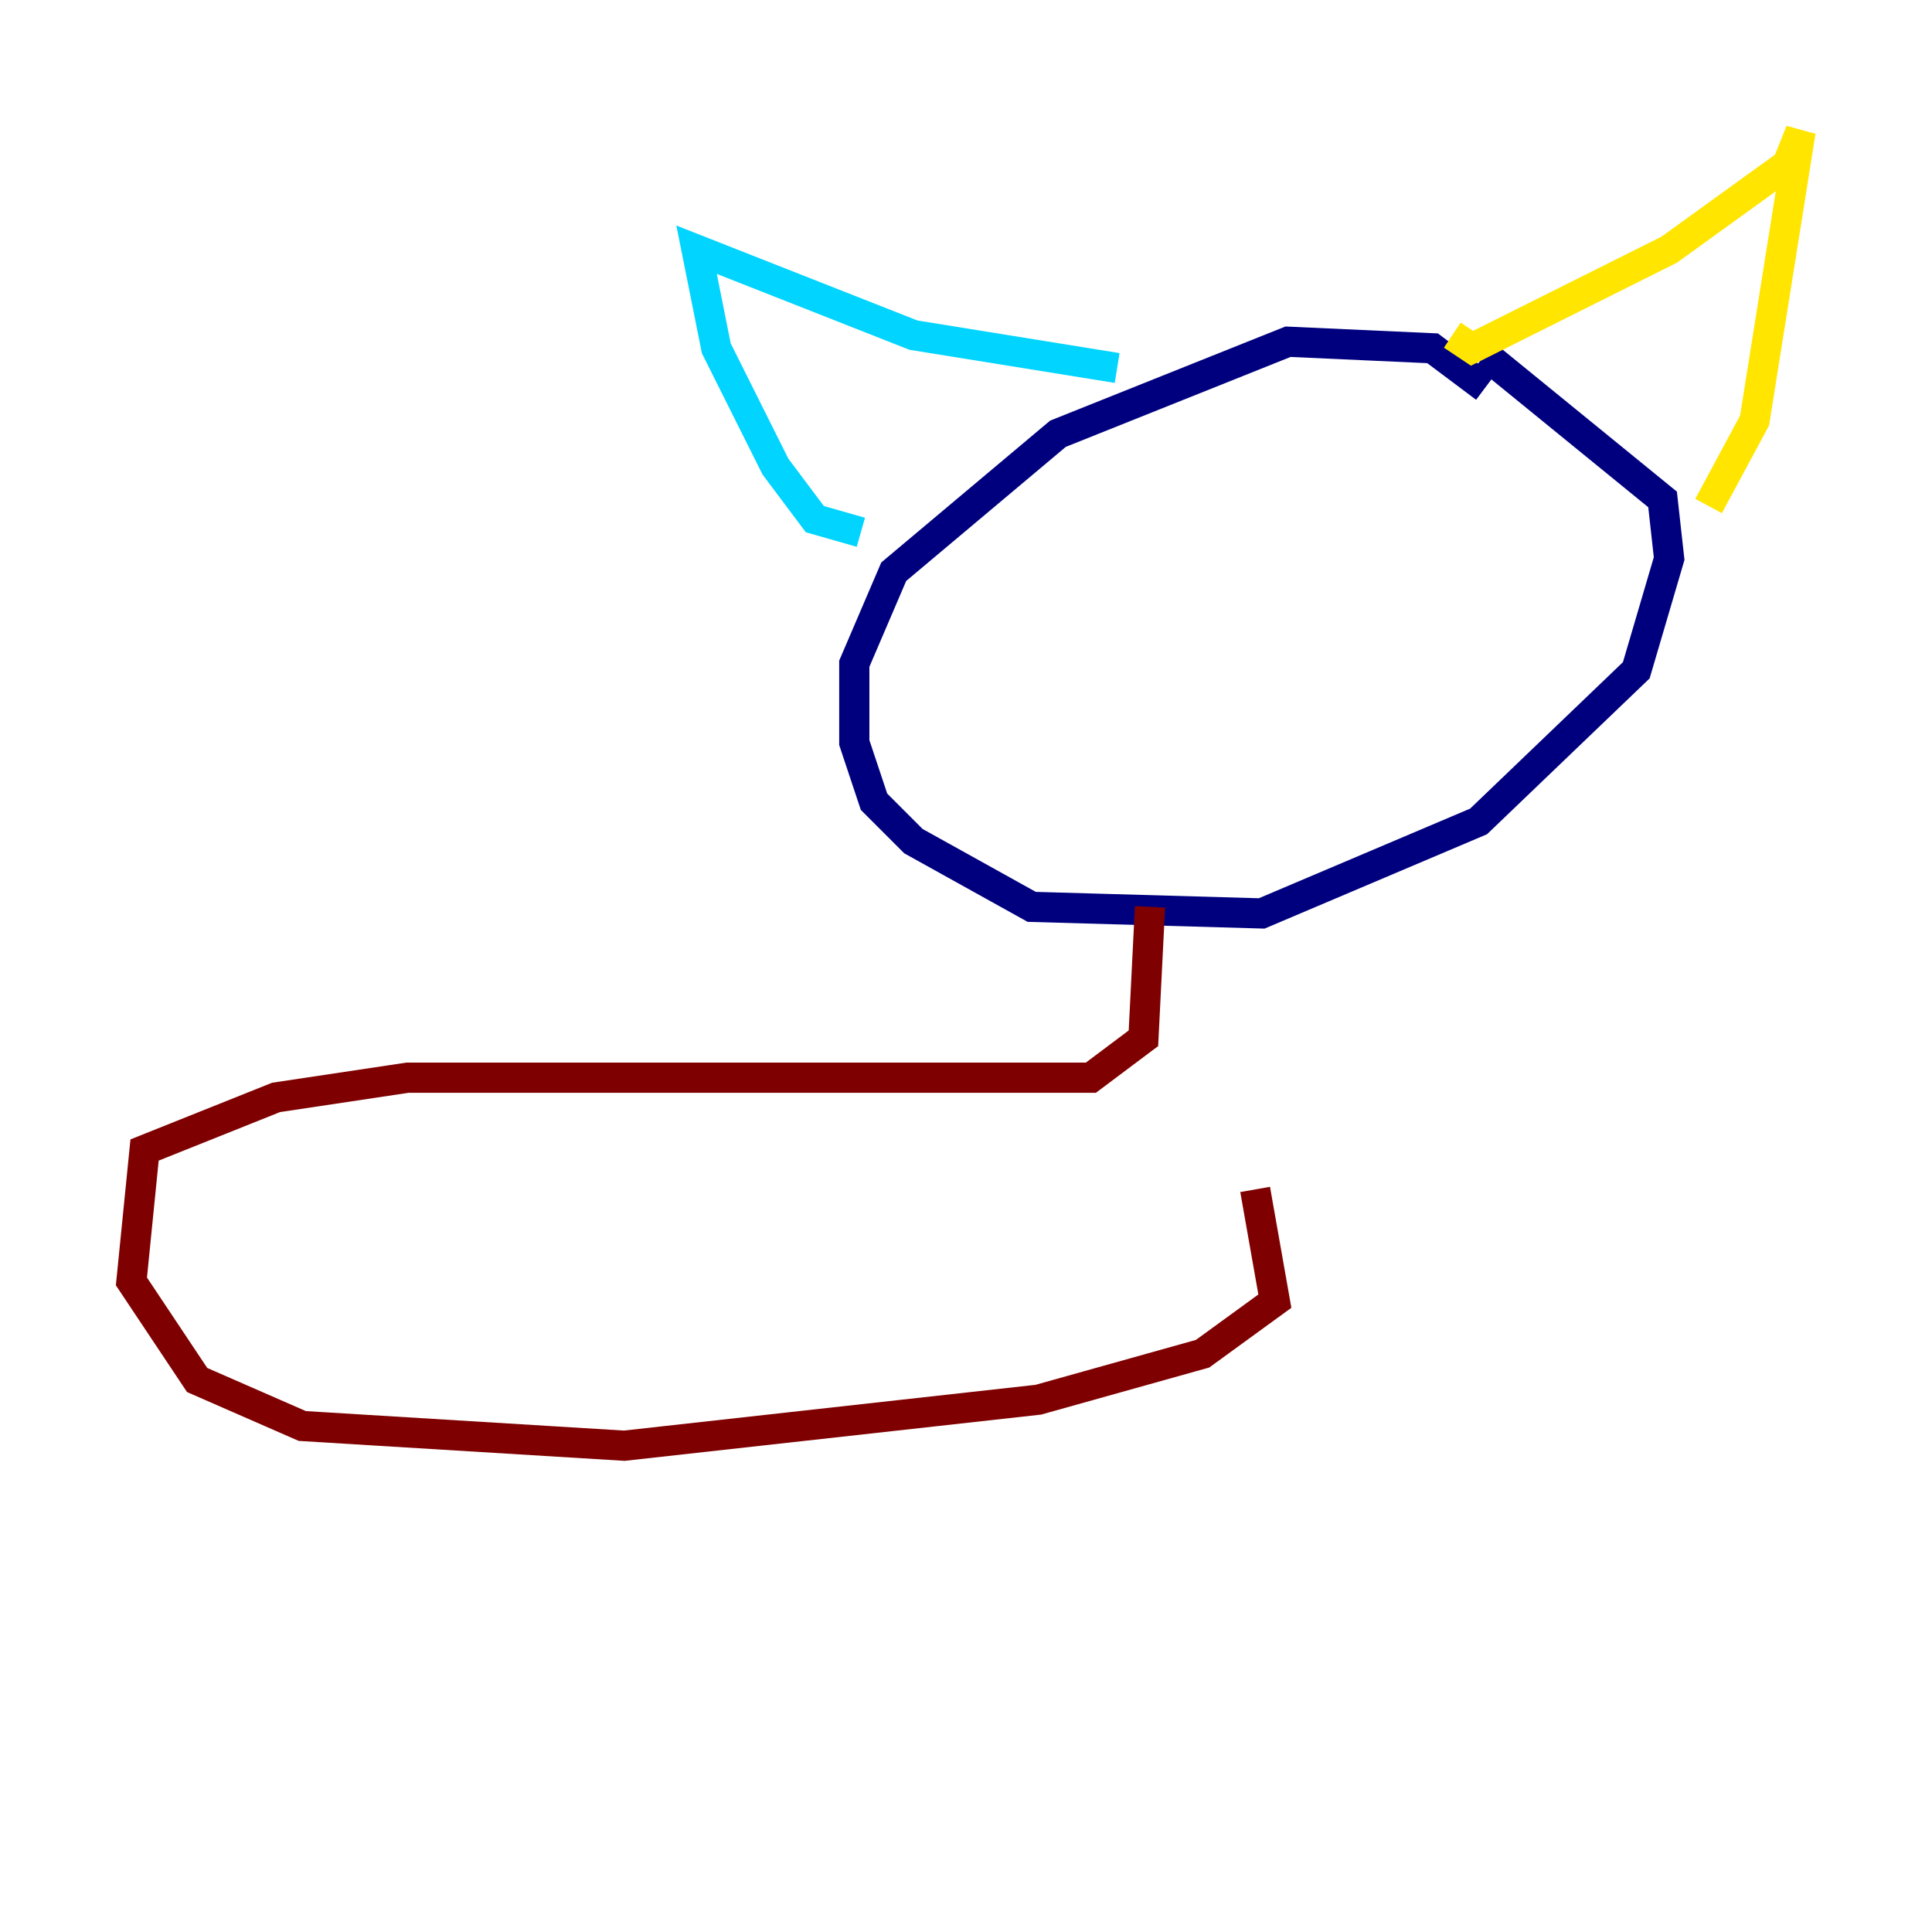 <?xml version="1.0" encoding="utf-8" ?>
<svg baseProfile="tiny" height="128" version="1.2" viewBox="0,0,128,128" width="128" xmlns="http://www.w3.org/2000/svg" xmlns:ev="http://www.w3.org/2001/xml-events" xmlns:xlink="http://www.w3.org/1999/xlink"><defs /><polyline fill="none" points="98.395,25.687 94.912,23.075 85.333,22.64 70.095,28.735 59.211,37.878 56.599,43.973 56.599,49.197 57.905,53.116 60.517,55.728 68.354,60.082 83.592,60.517 97.959,54.422 108.408,44.408 110.585,37.007 110.15,33.088 98.395,23.51" stroke="#00007f" stroke-width="2" /><polyline fill="none" points="74.014,24.381 60.517,22.204 46.15,16.544 47.456,23.075 51.374,30.912 53.986,34.395 57.034,35.265" stroke="#00d4ff" stroke-width="2" /><polyline fill="none" points="96.218,22.204 97.524,23.075 110.585,16.544 118.422,10.884 119.293,8.707 116.245,27.864 113.197,33.524" stroke="#ffe500" stroke-width="2" /><polyline fill="none" points="76.191,60.082 75.755,68.789 72.272,71.401 26.993,71.401 18.286,72.707 9.578,76.191 8.707,84.898 13.061,91.429 20.027,94.476 41.361,95.782 68.789,92.735 79.674,89.687 84.463,86.204 83.156,78.803" stroke="#7f0000" stroke-width="2" /></svg>